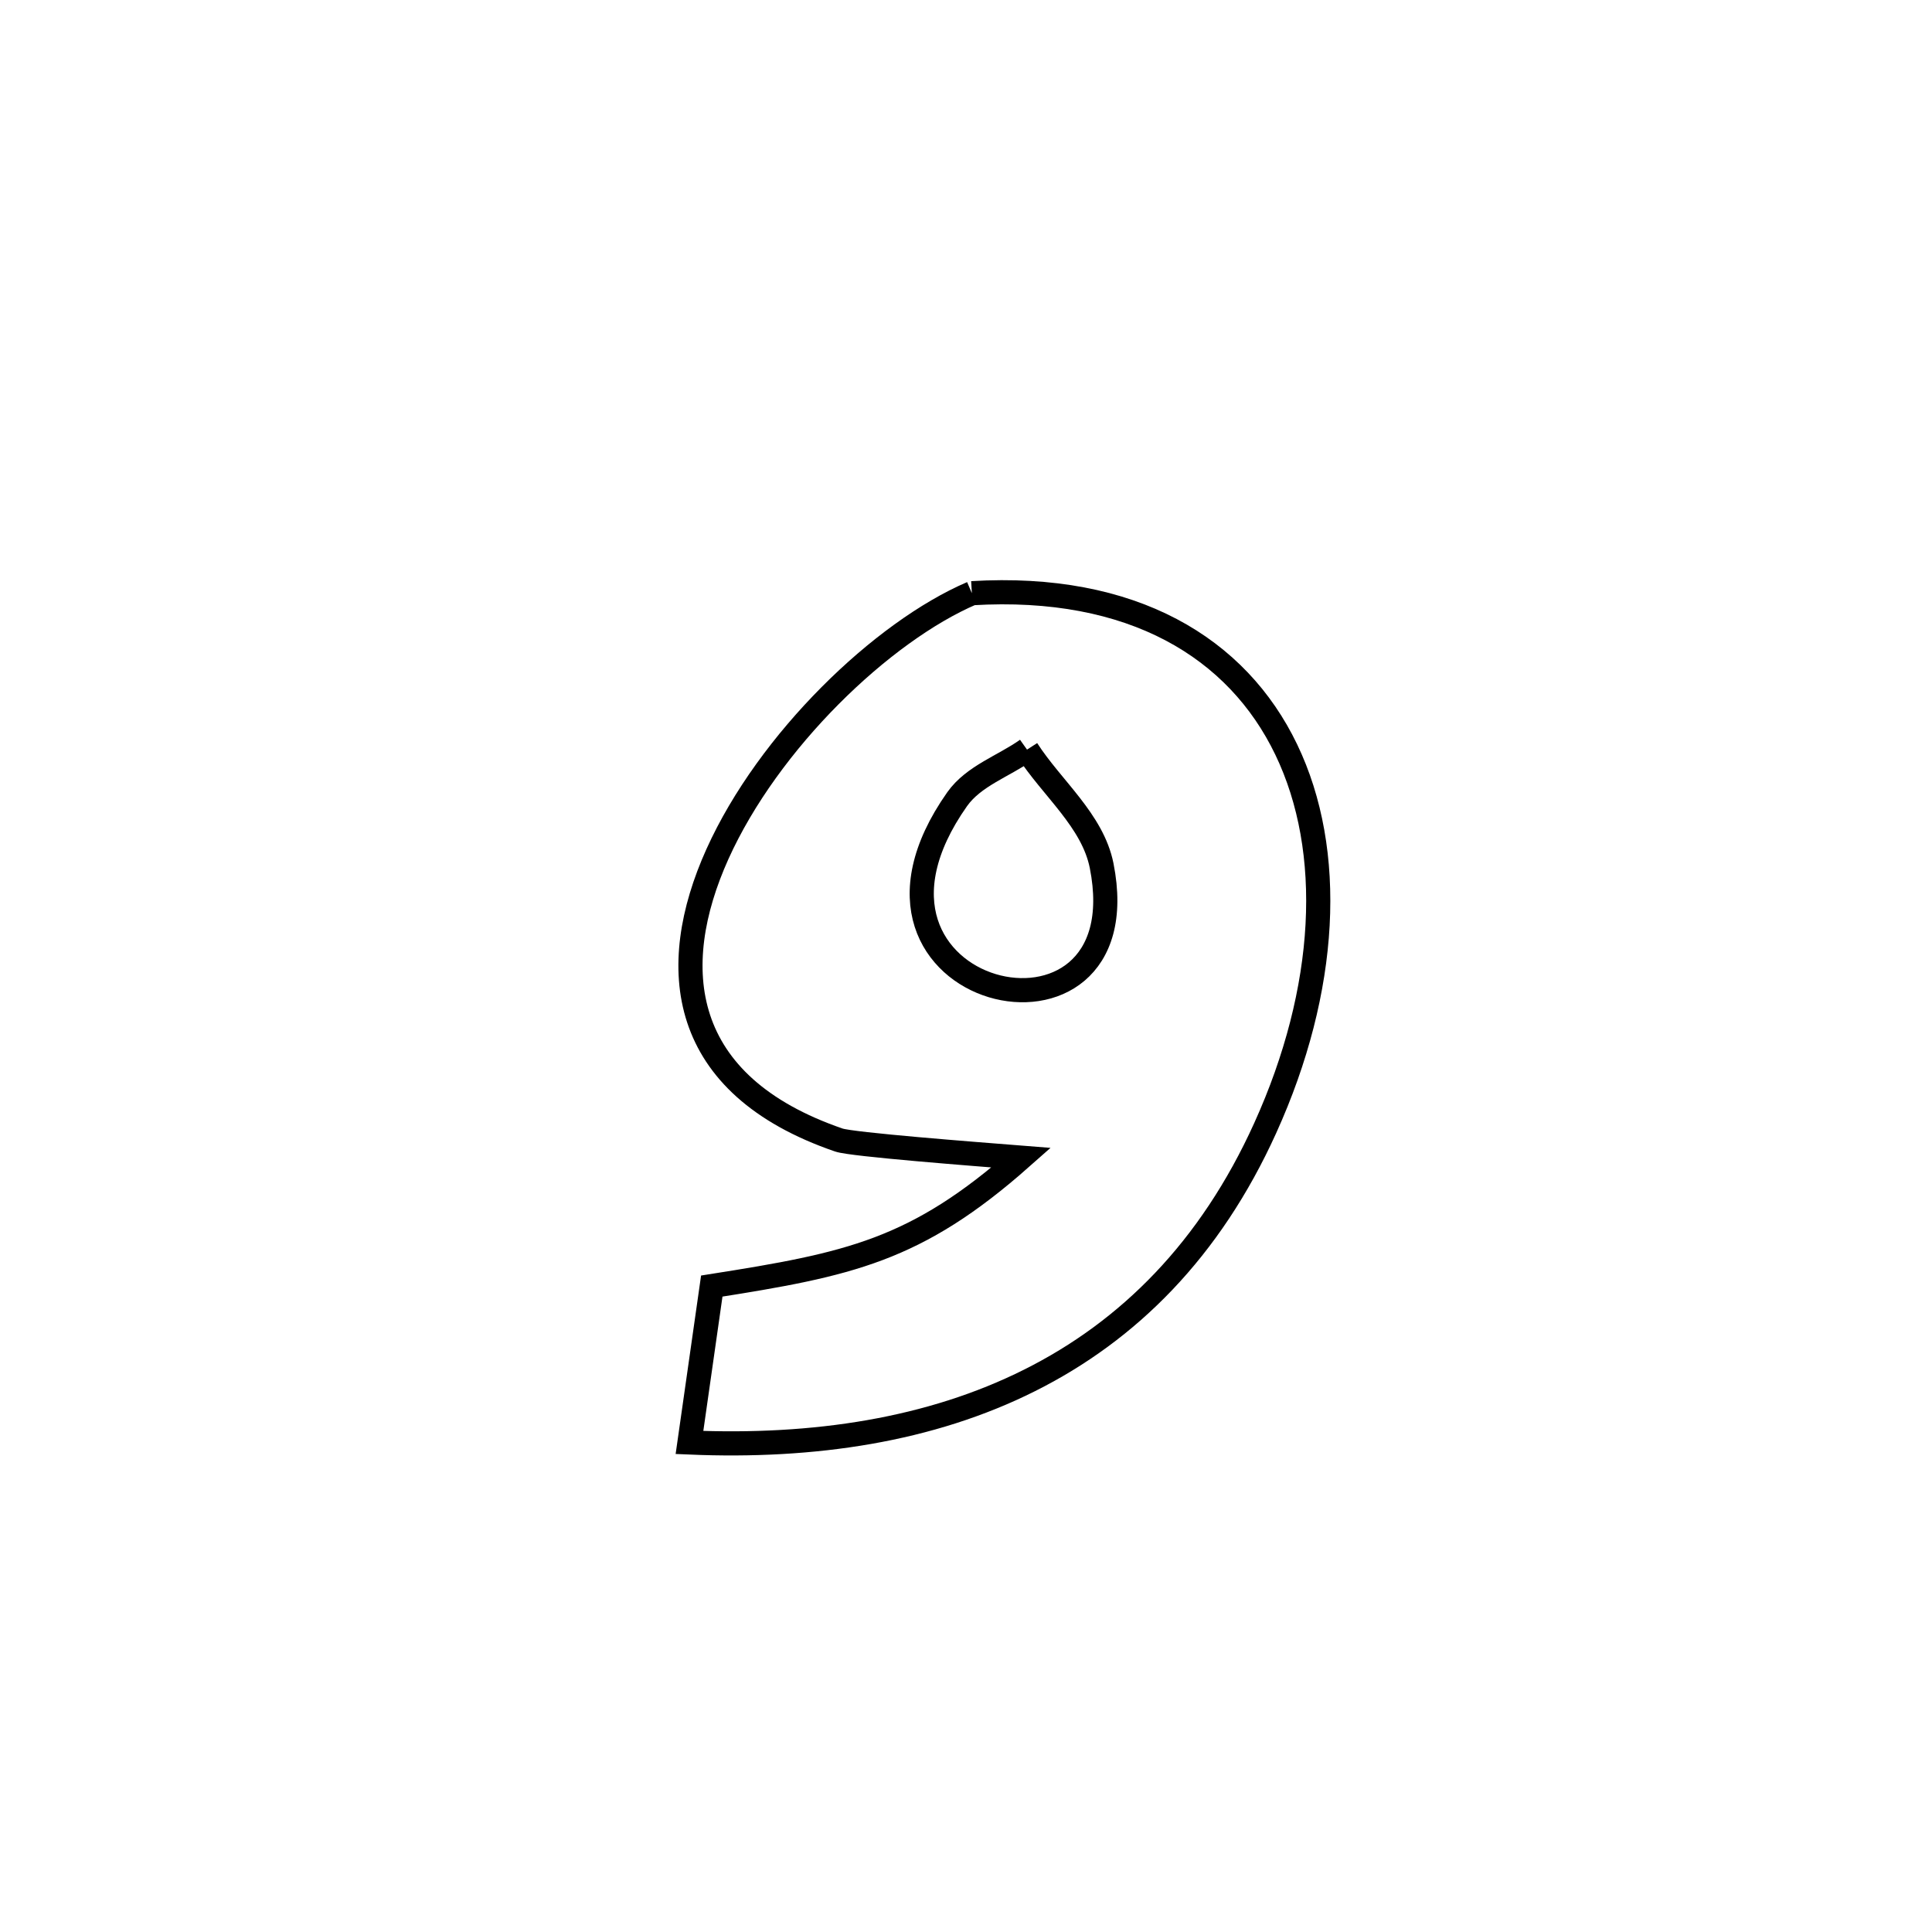 <svg xmlns="http://www.w3.org/2000/svg" viewBox="0.0 0.0 24.0 24.0" height="200px" width="200px"><path fill="none" stroke="black" stroke-width=".3" stroke-opacity="1.0"  filling="0" d="M12.073 7.369 L12.073 7.369 C14.071 7.249 15.372 8.05 15.978 9.311 C16.585 10.572 16.497 12.293 15.717 14.013 C15.033 15.523 14.019 16.533 12.789 17.148 C11.56 17.764 10.114 17.985 8.565 17.919 L8.565 17.919 C8.658 17.271 8.75 16.623 8.842 15.976 L8.842 15.976 C10.549 15.707 11.377 15.539 12.686 14.381 L12.686 14.381 C12.104 14.335 10.583 14.218 10.421 14.162 C8.422 13.476 8.278 12.017 8.912 10.61 C9.547 9.202 10.959 7.847 12.073 7.369 L12.073 7.369"></path>
<path fill="none" stroke="black" stroke-width=".3" stroke-opacity="1.0"  filling="0" d="M12.758 9.312 L12.758 9.312 C13.067 9.792 13.573 10.193 13.685 10.754 C14.2 13.349 10.143 12.408 11.89 9.928 C12.095 9.638 12.469 9.517 12.758 9.312 L12.758 9.312"></path></svg>